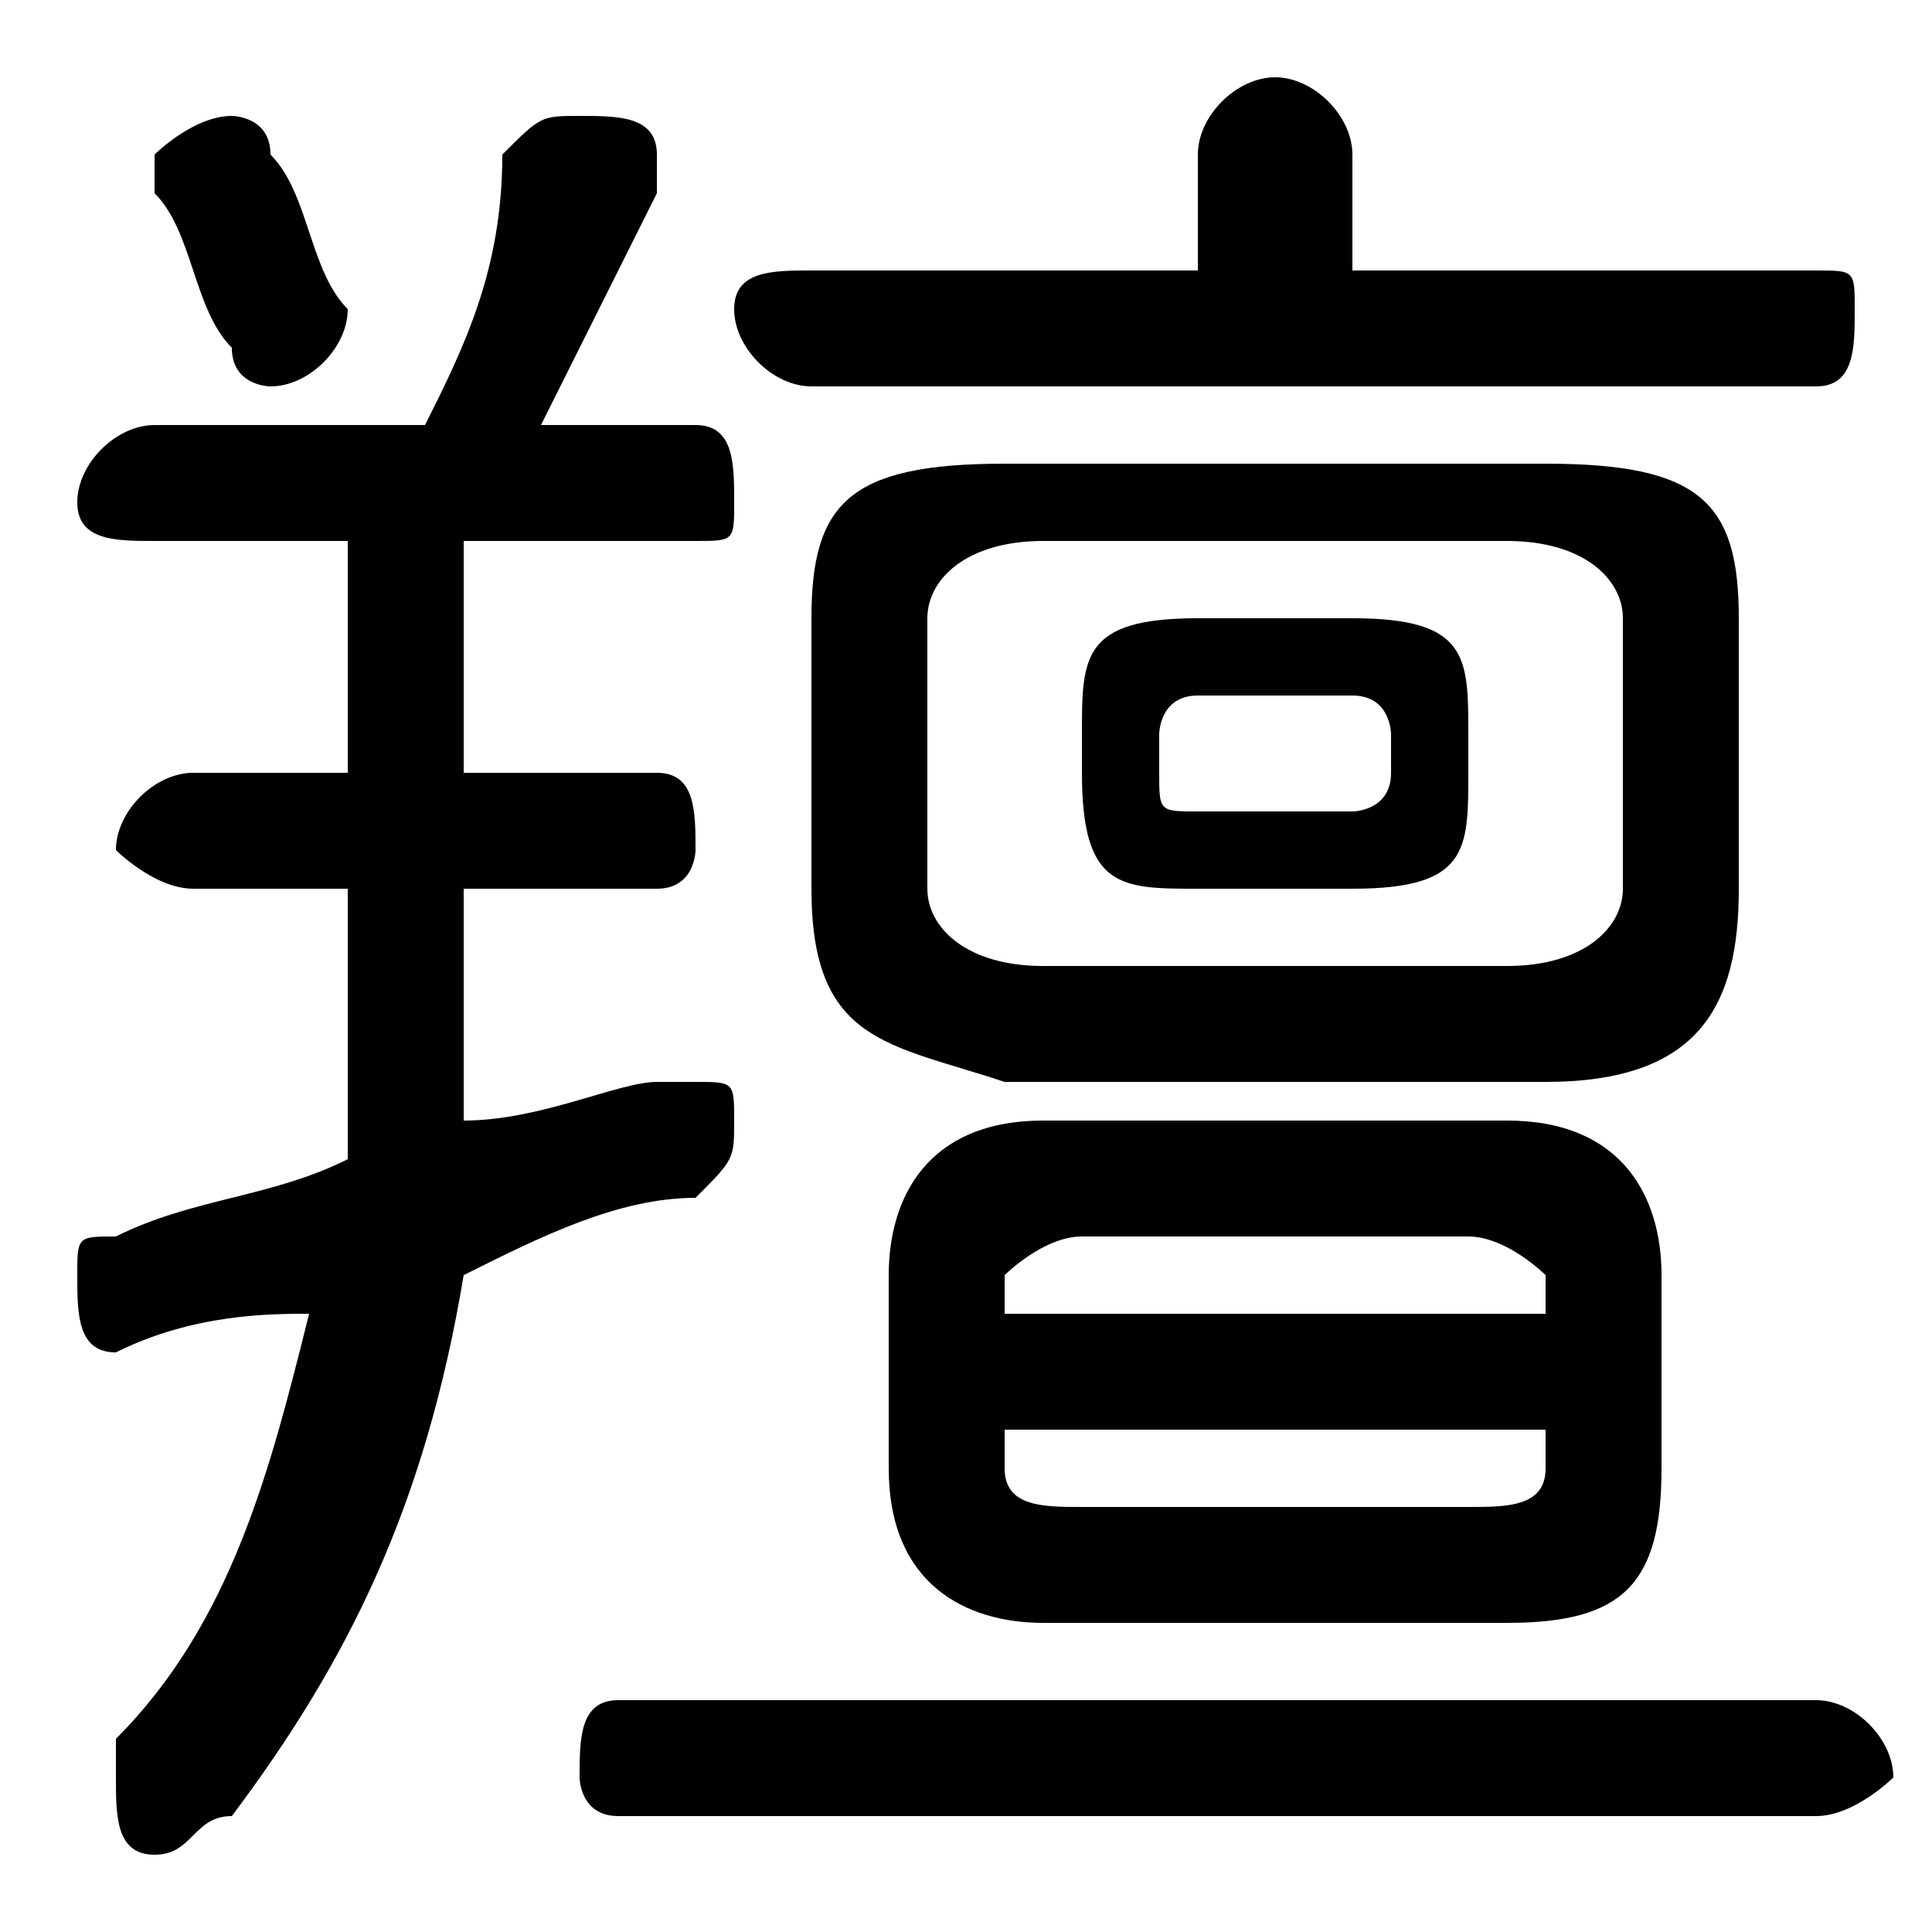 <svg xmlns="http://www.w3.org/2000/svg" viewBox="0 -44.0 50.0 50.0">
    <rect x="0" y="-44.0" width="50.0" height="50.0" fill="#808080" stroke="none"/>
    <g transform="scale(1, -1)">
        <!-- ボディの枠 -->
        <rect x="0" y="-6.0" width="50.0" height="50.0"
            stroke="white" fill="white"/>
        <!-- グリフ座標系の原点 -->
        <circle cx="0" cy="0" r="5" fill="white"/>
        <!-- グリフのアウトライン -->
        <g style="fill:black;stroke:#000000;stroke-width:0;stroke-linecap:round;stroke-linejoin:round;">
        <path d="M 35.0 21.0 C 38.0 21.0 38.0 22.0 38.0 24.0 L 38.0 25.0 C 38.0 27.0 38.0 28.0 35.0 28.0 L 31.0 28.0 C 28.0 28.0 28.0 27.0 28.0 25.0 L 28.0 24.0 C 28.0 21.0 29.0 21.0 31.0 21.0 Z M 31.0 23.0 C 30.0 23.0 30.0 23.0 30.0 24.0 L 30.0 25.0 C 30.0 25.0 30.0 26.0 31.0 26.0 L 35.0 26.0 C 36.0 26.0 36.0 25.0 36.0 25.0 L 36.0 24.0 C 36.0 23.0 35.0 23.0 35.0 23.0 Z M 40.0 16.0 C 44.0 16.0 45.0 18.0 45.0 21.0 L 45.0 28.0 C 45.0 31.0 44.0 32.0 40.0 32.0 L 26.0 32.0 C 22.0 32.0 21.0 31.0 21.0 28.0 L 21.0 21.0 C 21.0 17.0 23.0 17.0 26.0 16.0 Z M 27.0 19.0 C 25.0 19.0 24.0 20.0 24.0 21.0 L 24.0 28.0 C 24.0 29.0 25.0 30.0 27.0 30.0 L 39.0 30.0 C 41.0 30.0 42.0 29.0 42.0 28.0 L 42.0 21.0 C 42.0 20.0 41.0 19.0 39.0 19.0 Z M 12.0 30.0 L 18.0 30.0 C 19.0 30.0 19.0 30.0 19.0 31.0 C 19.0 32.0 19.0 33.0 18.0 33.0 L 14.0 33.0 C 15.0 35.0 16.0 37.0 17.0 39.0 C 17.0 39.0 17.0 40.0 17.0 40.0 C 17.0 41.0 16.0 41.0 15.0 41.0 C 14.0 41.0 14.0 41.0 13.0 40.0 C 13.0 37.0 12.0 35.0 11.0 33.0 L 4.0 33.0 C 3.0 33.0 2.0 32.0 2.0 31.0 C 2.0 30.0 3.0 30.0 4.0 30.0 L 9.0 30.0 L 9.0 24.0 L 5.0 24.0 C 4.0 24.0 3.0 23.0 3.0 22.0 C 3.0 22.0 4.0 21.0 5.0 21.0 L 9.0 21.0 L 9.0 19.0 C 9.0 17.0 9.0 15.0 9.0 14.0 C 7.0 13.0 5.0 13.0 3.0 12.0 C 2.0 12.0 2.0 12.0 2.0 11.0 C 2.0 10.0 2.0 9.0 3.0 9.0 C 5.0 10.0 7.0 10.0 8.0 10.0 C 7.0 6.0 6.0 2.0 3.0 -1.0 C 3.0 -1.0 3.0 -2.0 3.0 -2.0 C 3.0 -3.0 3.0 -4.0 4.0 -4.0 C 5.0 -4.0 5.0 -3.0 6.0 -3.0 C 9.0 1.0 11.0 5.0 12.0 11.0 C 14.0 12.0 16.0 13.0 18.0 13.0 C 19.0 14.0 19.0 14.0 19.0 15.0 C 19.0 16.0 19.0 16.0 18.0 16.0 C 18.0 16.0 18.0 16.0 17.0 16.0 C 16.0 16.0 14.0 15.0 12.0 15.0 C 12.0 16.0 12.0 17.0 12.0 19.0 L 12.0 21.0 L 17.0 21.0 C 18.0 21.0 18.0 22.0 18.0 22.0 C 18.0 23.0 18.0 24.0 17.0 24.0 L 12.0 24.0 Z M 39.0 2.0 C 42.0 2.0 43.0 3.0 43.0 6.0 L 43.0 11.0 C 43.0 13.0 42.0 15.0 39.0 15.0 L 27.0 15.0 C 24.0 15.0 23.0 13.0 23.0 11.0 L 23.0 6.0 C 23.0 3.0 25.0 2.0 27.0 2.0 Z M 28.0 5.0 C 27.0 5.0 26.0 5.0 26.0 6.0 L 26.0 7.0 L 40.0 7.0 L 40.0 6.0 C 40.0 5.0 39.0 5.0 38.0 5.0 Z M 40.0 10.0 L 26.0 10.0 L 26.0 11.0 C 26.0 11.0 27.0 12.0 28.0 12.0 L 38.0 12.0 C 39.0 12.0 40.0 11.0 40.0 11.0 Z M 35.0 37.0 L 35.0 40.0 C 35.0 41.0 34.0 42.0 33.0 42.0 C 32.0 42.0 31.0 41.0 31.0 40.0 L 31.0 37.0 L 21.0 37.0 C 20.0 37.0 19.0 37.0 19.0 36.0 C 19.0 35.0 20.0 34.0 21.0 34.0 L 47.0 34.0 C 48.0 34.0 48.0 35.0 48.0 36.0 C 48.0 37.0 48.0 37.0 47.0 37.0 Z M 47.0 -3.0 C 48.0 -3.0 49.0 -2.0 49.0 -2.0 C 49.0 -1.0 48.0 0.0 47.0 0.0 L 16.0 0.0 C 15.0 0.0 15.0 -1.0 15.0 -2.0 C 15.0 -2.0 15.0 -3.0 16.0 -3.0 Z M 7.0 40.0 C 7.0 41.0 6.0 41.0 6.0 41.0 C 5.0 41.0 4.0 40.0 4.0 40.0 C 4.0 39.0 4.0 39.0 4.0 39.0 C 5.0 38.0 5.0 36.0 6.0 35.0 C 6.0 34.0 7.0 34.0 7.0 34.0 C 8.0 34.0 9.0 35.0 9.0 36.0 C 9.0 36.0 9.0 36.0 9.0 36.0 C 8.0 37.0 8.0 39.0 7.0 40.0 Z"/>
    </g>
    </g>
</svg>
